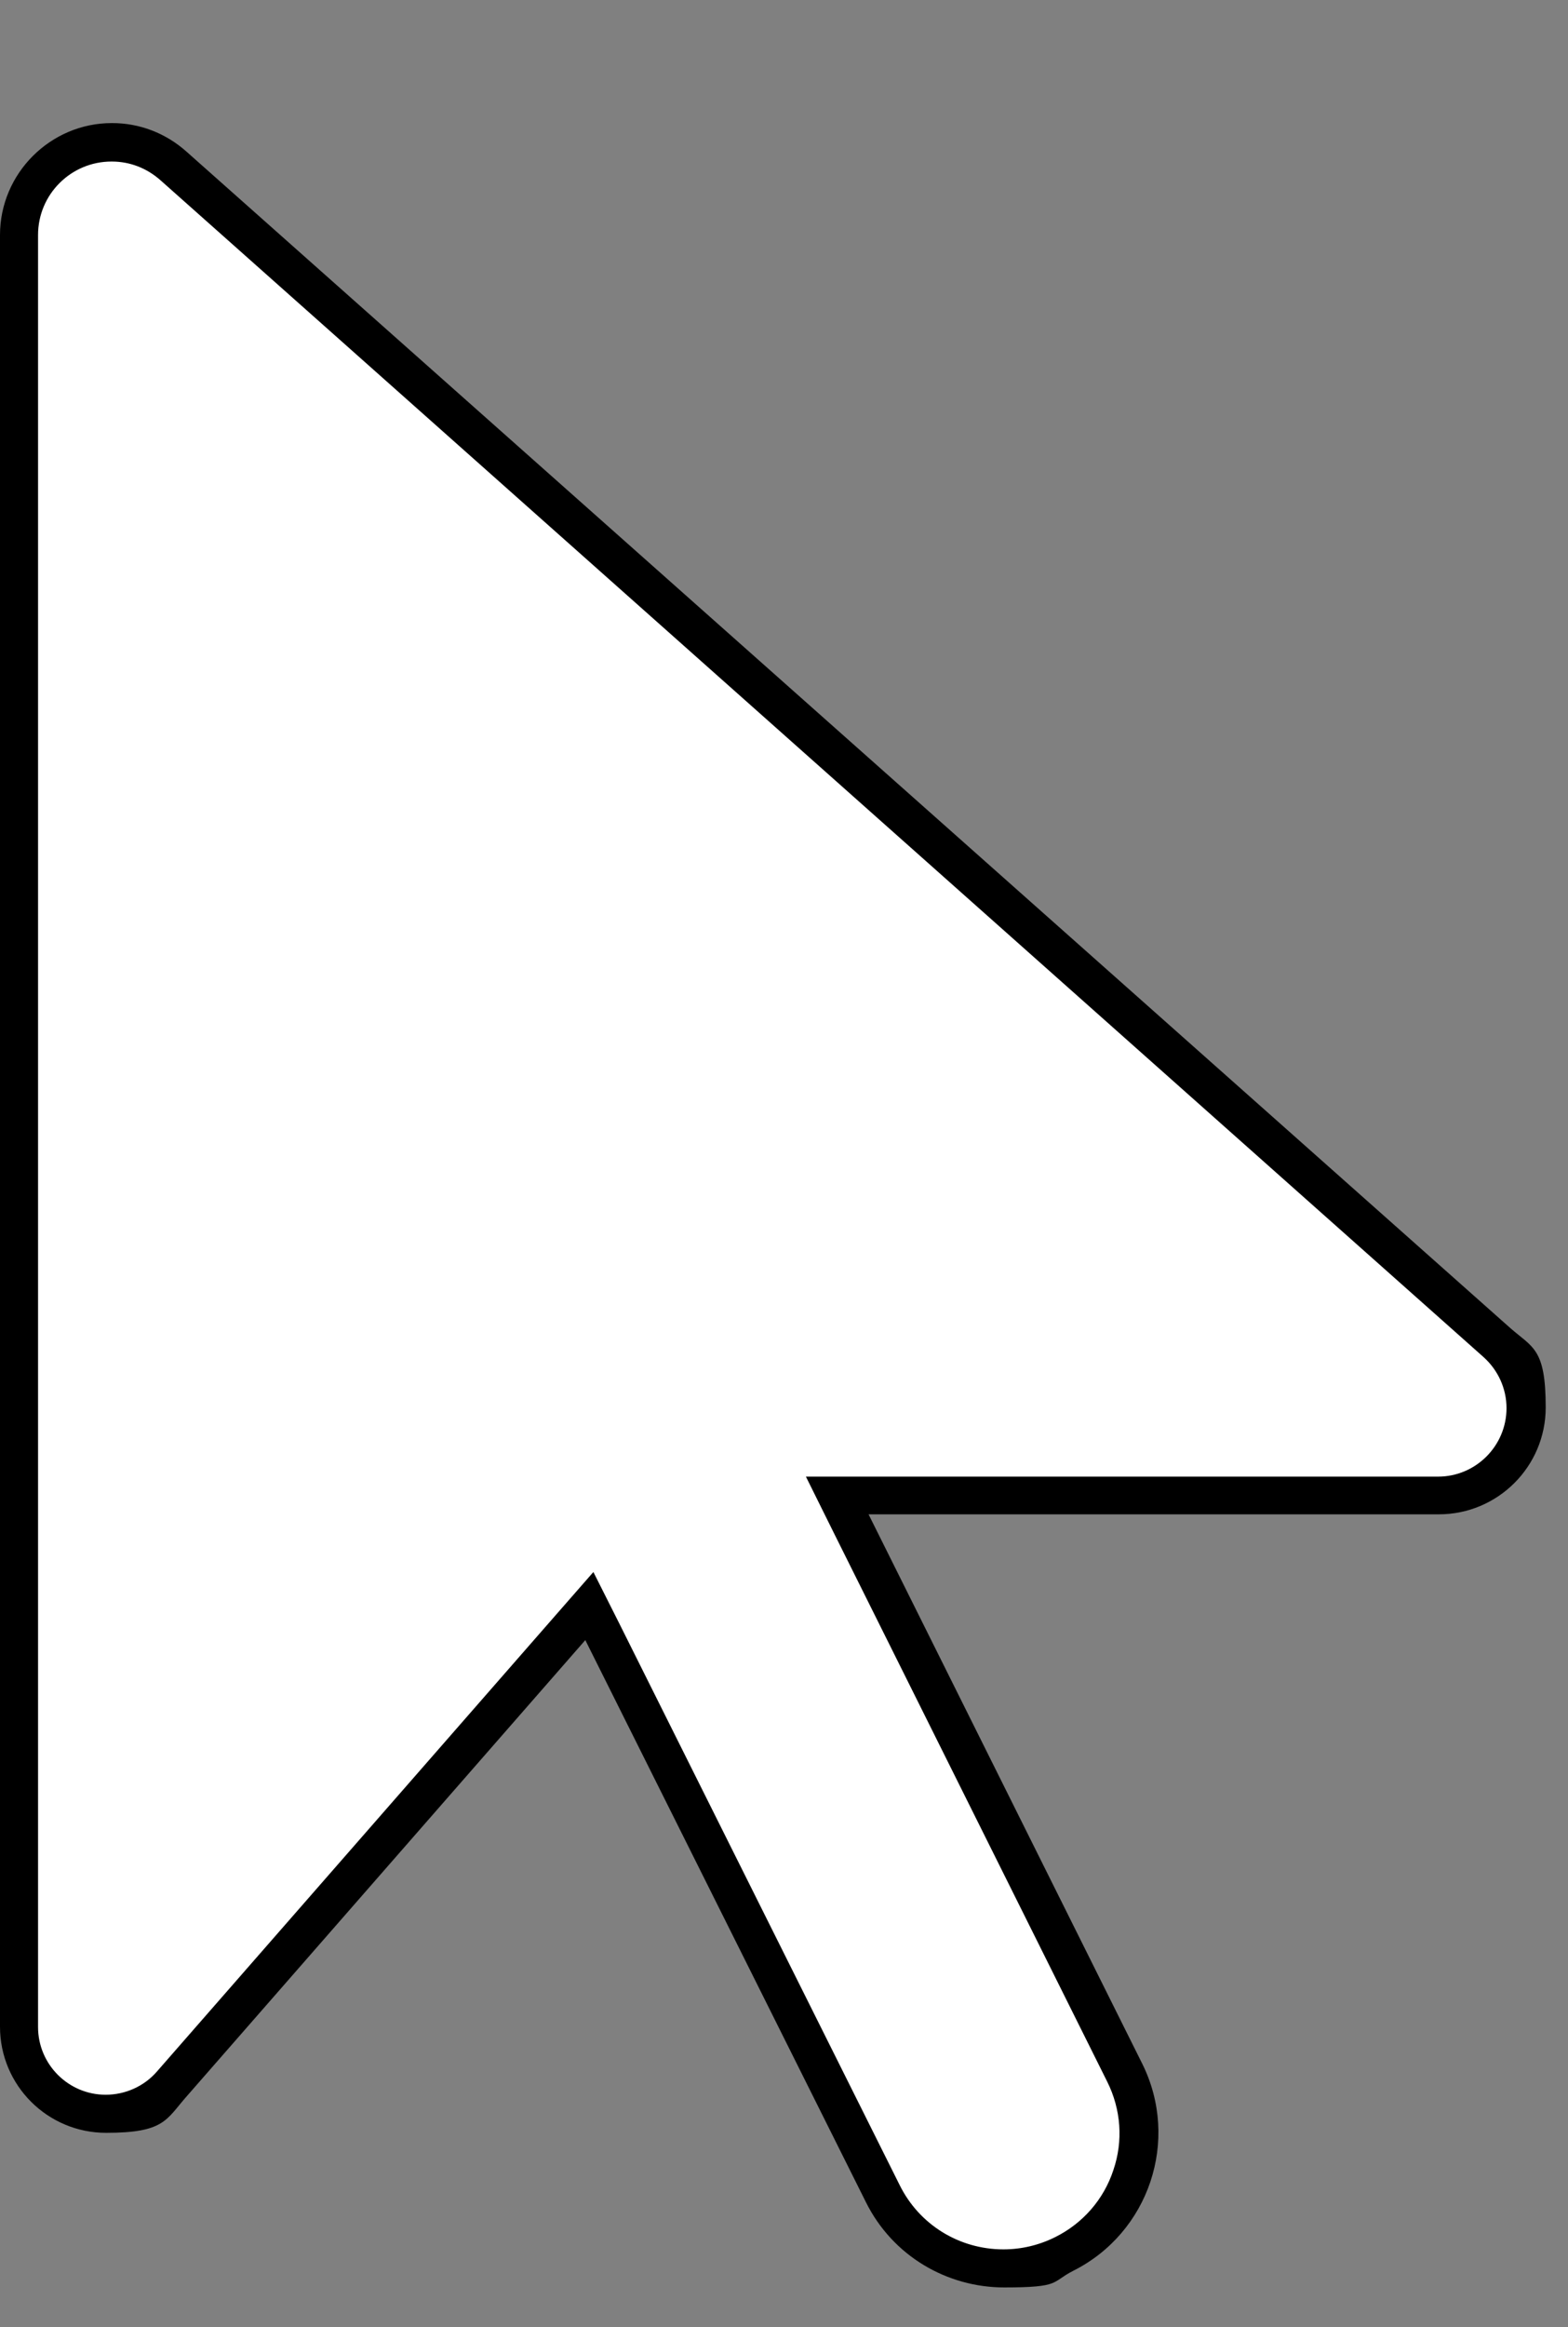 <?xml version="1.0" encoding="UTF-8"?>
<svg id="Layer_1" xmlns="http://www.w3.org/2000/svg" version="1.1" viewBox="0 0 408 605">
  <rect x="0" y="0" width="408" height="605" fill="#808080" stroke="none"/>
  <!-- Generator: Adobe Illustrator 29.2.1, SVG Export Plug-In . SVG Version: 2.1.0 Build 116)  -->
  <defs>
    <style>
      .st0 {
        fill: #fff;
      }
    </style>
  </defs>
  <path class="st0" d="M261.2,589.8c-13.4,0-25.5-7.5-31.5-19.5l-76.3-152.8-108.7,124.3c-4.3,4.9-10.5,7.7-17.1,7.7-12.5,0-22.6-10.2-22.6-22.6V61.1c0-13.3,10.8-24.1,24.1-24.1s11.5,2.1,16,6.2l344.2,305.9c4.8,4.3,7.6,10.5,7.6,17,0,12.6-10.2,22.8-22.8,22.8h-156.4l74.8,150.1c4.2,8.4,4.9,17.9,1.9,26.9-3,8.9-9.2,16.1-17.6,20.3-4.9,2.5-10.2,3.7-15.7,3.7Z"/>
  <path d="M29.1,42c4.7,0,9.1,1.7,12.7,4.9l344.2,305.9c3.8,3.4,6,8.2,6,13.3,0,9.8-8,17.8-17.8,17.8h-164.5l7.2,14.5,71.2,142.8c3.6,7.2,4.2,15.4,1.6,23-2.5,7.6-7.9,13.8-15.1,17.4-4.2,2.1-8.8,3.2-13.5,3.2-11.5,0-21.9-6.4-27-16.7l-73-146.1-6.7-13.3-9.8,11.2-103.8,118.7c-3.3,3.8-8.2,6-13.3,6-9.7,0-17.6-7.9-17.6-17.6V61.1c0-10.6,8.6-19.1,19.1-19.1M29.1,32C13.1,32,0,45.1,0,61.1v465.8c0,15.3,12.4,27.6,27.6,27.6s15.6-3.4,20.9-9.4l103.8-118.7,73,146.1c7,14.1,21.2,22.2,36,22.2s12.2-1.4,17.9-4.3c19.8-9.9,27.9-34,18-53.9l-71.2-142.8h148.4c15.3,0,27.8-12.4,27.8-27.8s-3.4-15.5-9.3-20.7L48.5,39.4c-5.4-4.8-12.2-7.4-19.3-7.4h0Z"/>
</svg>